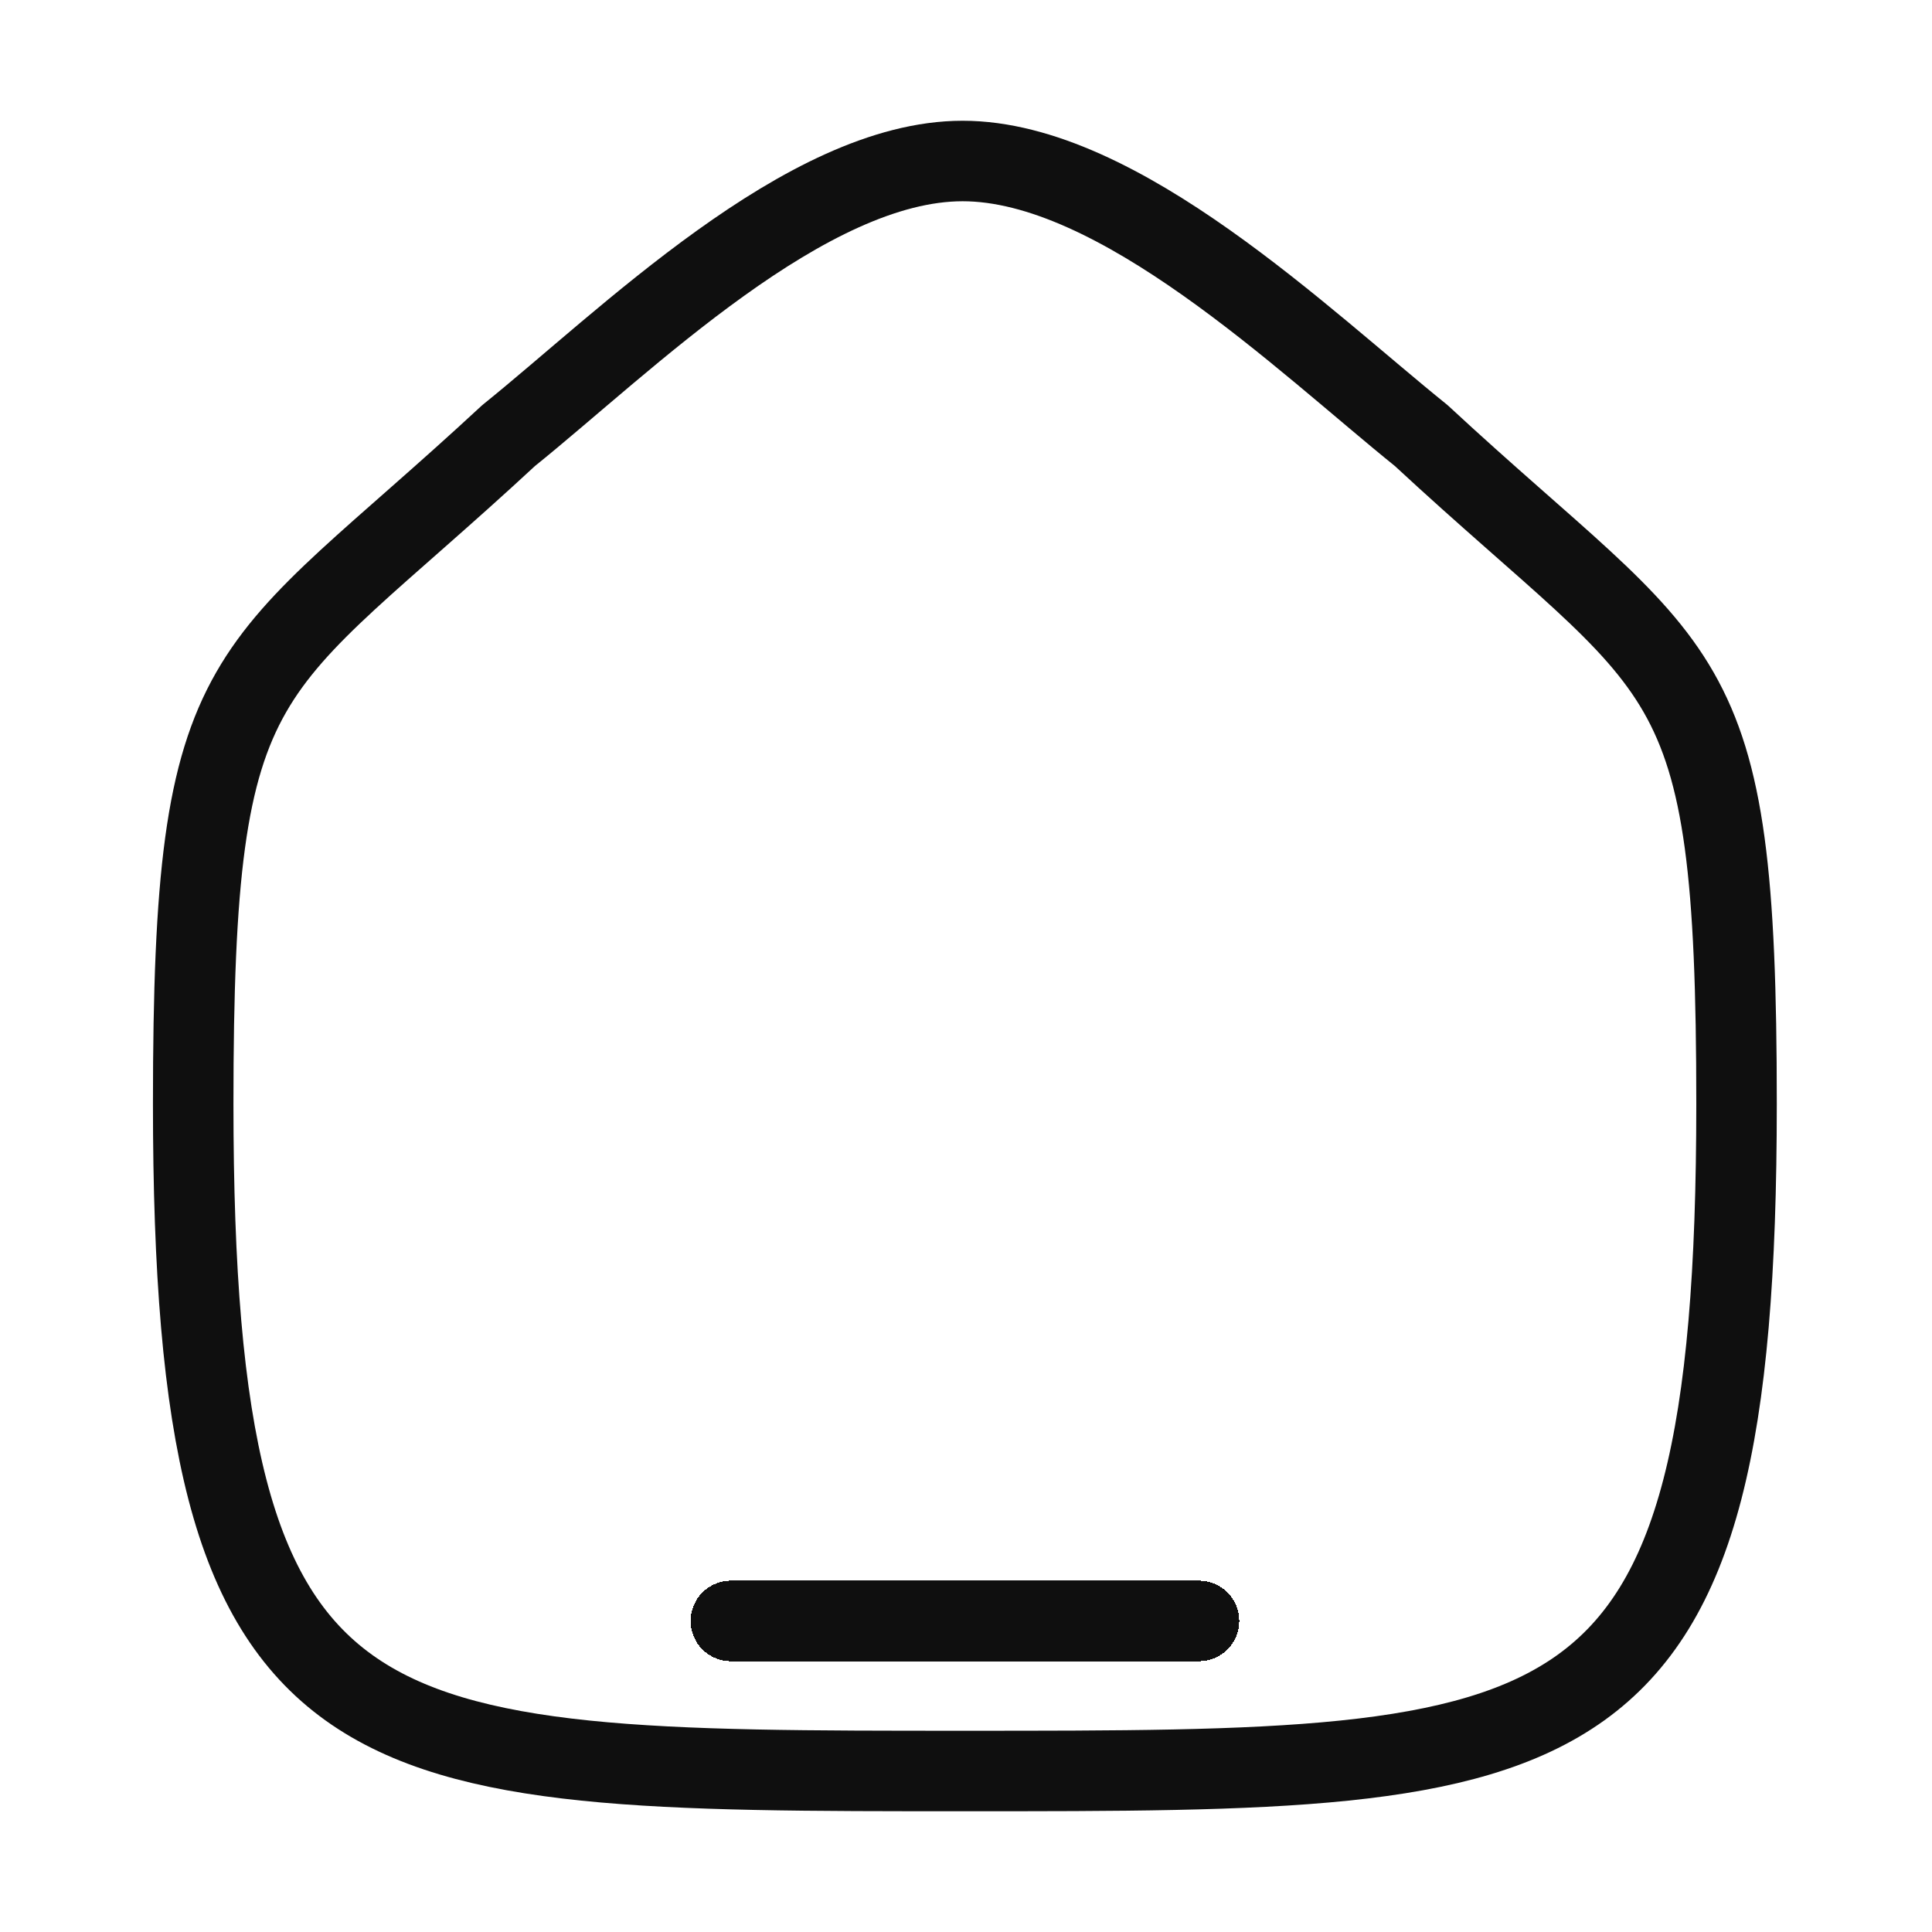 <svg width="24" height="24" viewBox="0 0 24 24" fill="none" xmlns="http://www.w3.org/2000/svg">
<g clip-path="url(#clip0_3097_997)">
<g filter="url(#filter0_d_3097_997)">
<path d="M9.079 16.136H14.894" stroke="#0F0F0F" stroke-linecap="round" stroke-linejoin="round" shape-rendering="crispEdges"/>
</g>
<path fill-rule="evenodd" clip-rule="evenodd" d="M2.4 13.713C2.4 8.082 3.014 8.475 6.319 5.41C7.765 4.246 10.015 2 11.958 2C13.9 2 16.195 4.235 17.654 5.41C20.959 8.475 21.572 8.082 21.572 13.713C21.572 22 19.613 22 11.986 22C4.359 22 2.4 22 2.4 13.713Z" stroke="#0F0F0F" stroke-linecap="round" stroke-linejoin="round"/>
</g>
<defs>
<filter id="filter0_d_3097_997" x="4.579" y="15.636" width="14.815" height="9" filterUnits="userSpaceOnUse" color-interpolation-filters="sRGB">
<feFlood flood-opacity="0" result="BackgroundImageFix"/>
<feColorMatrix in="SourceAlpha" type="matrix" values="0 0 0 0 0 0 0 0 0 0 0 0 0 0 0 0 0 0 127 0" result="hardAlpha"/>
<feOffset dy="4"/>
<feGaussianBlur stdDeviation="2"/>
<feComposite in2="hardAlpha" operator="out"/>
<feColorMatrix type="matrix" values="0 0 0 0 0 0 0 0 0 0 0 0 0 0 0 0 0 0 0.25 0"/>
<feBlend mode="normal" in2="BackgroundImageFix" result="effect1_dropShadow_3097_997"/>
<feBlend mode="normal" in="SourceGraphic" in2="effect1_dropShadow_3097_997" result="shape"/>
</filter>
<clipPath id="clip0_3097_997">
<rect width="24" height="24" fill="white"/>
</clipPath>
</defs>
</svg>
